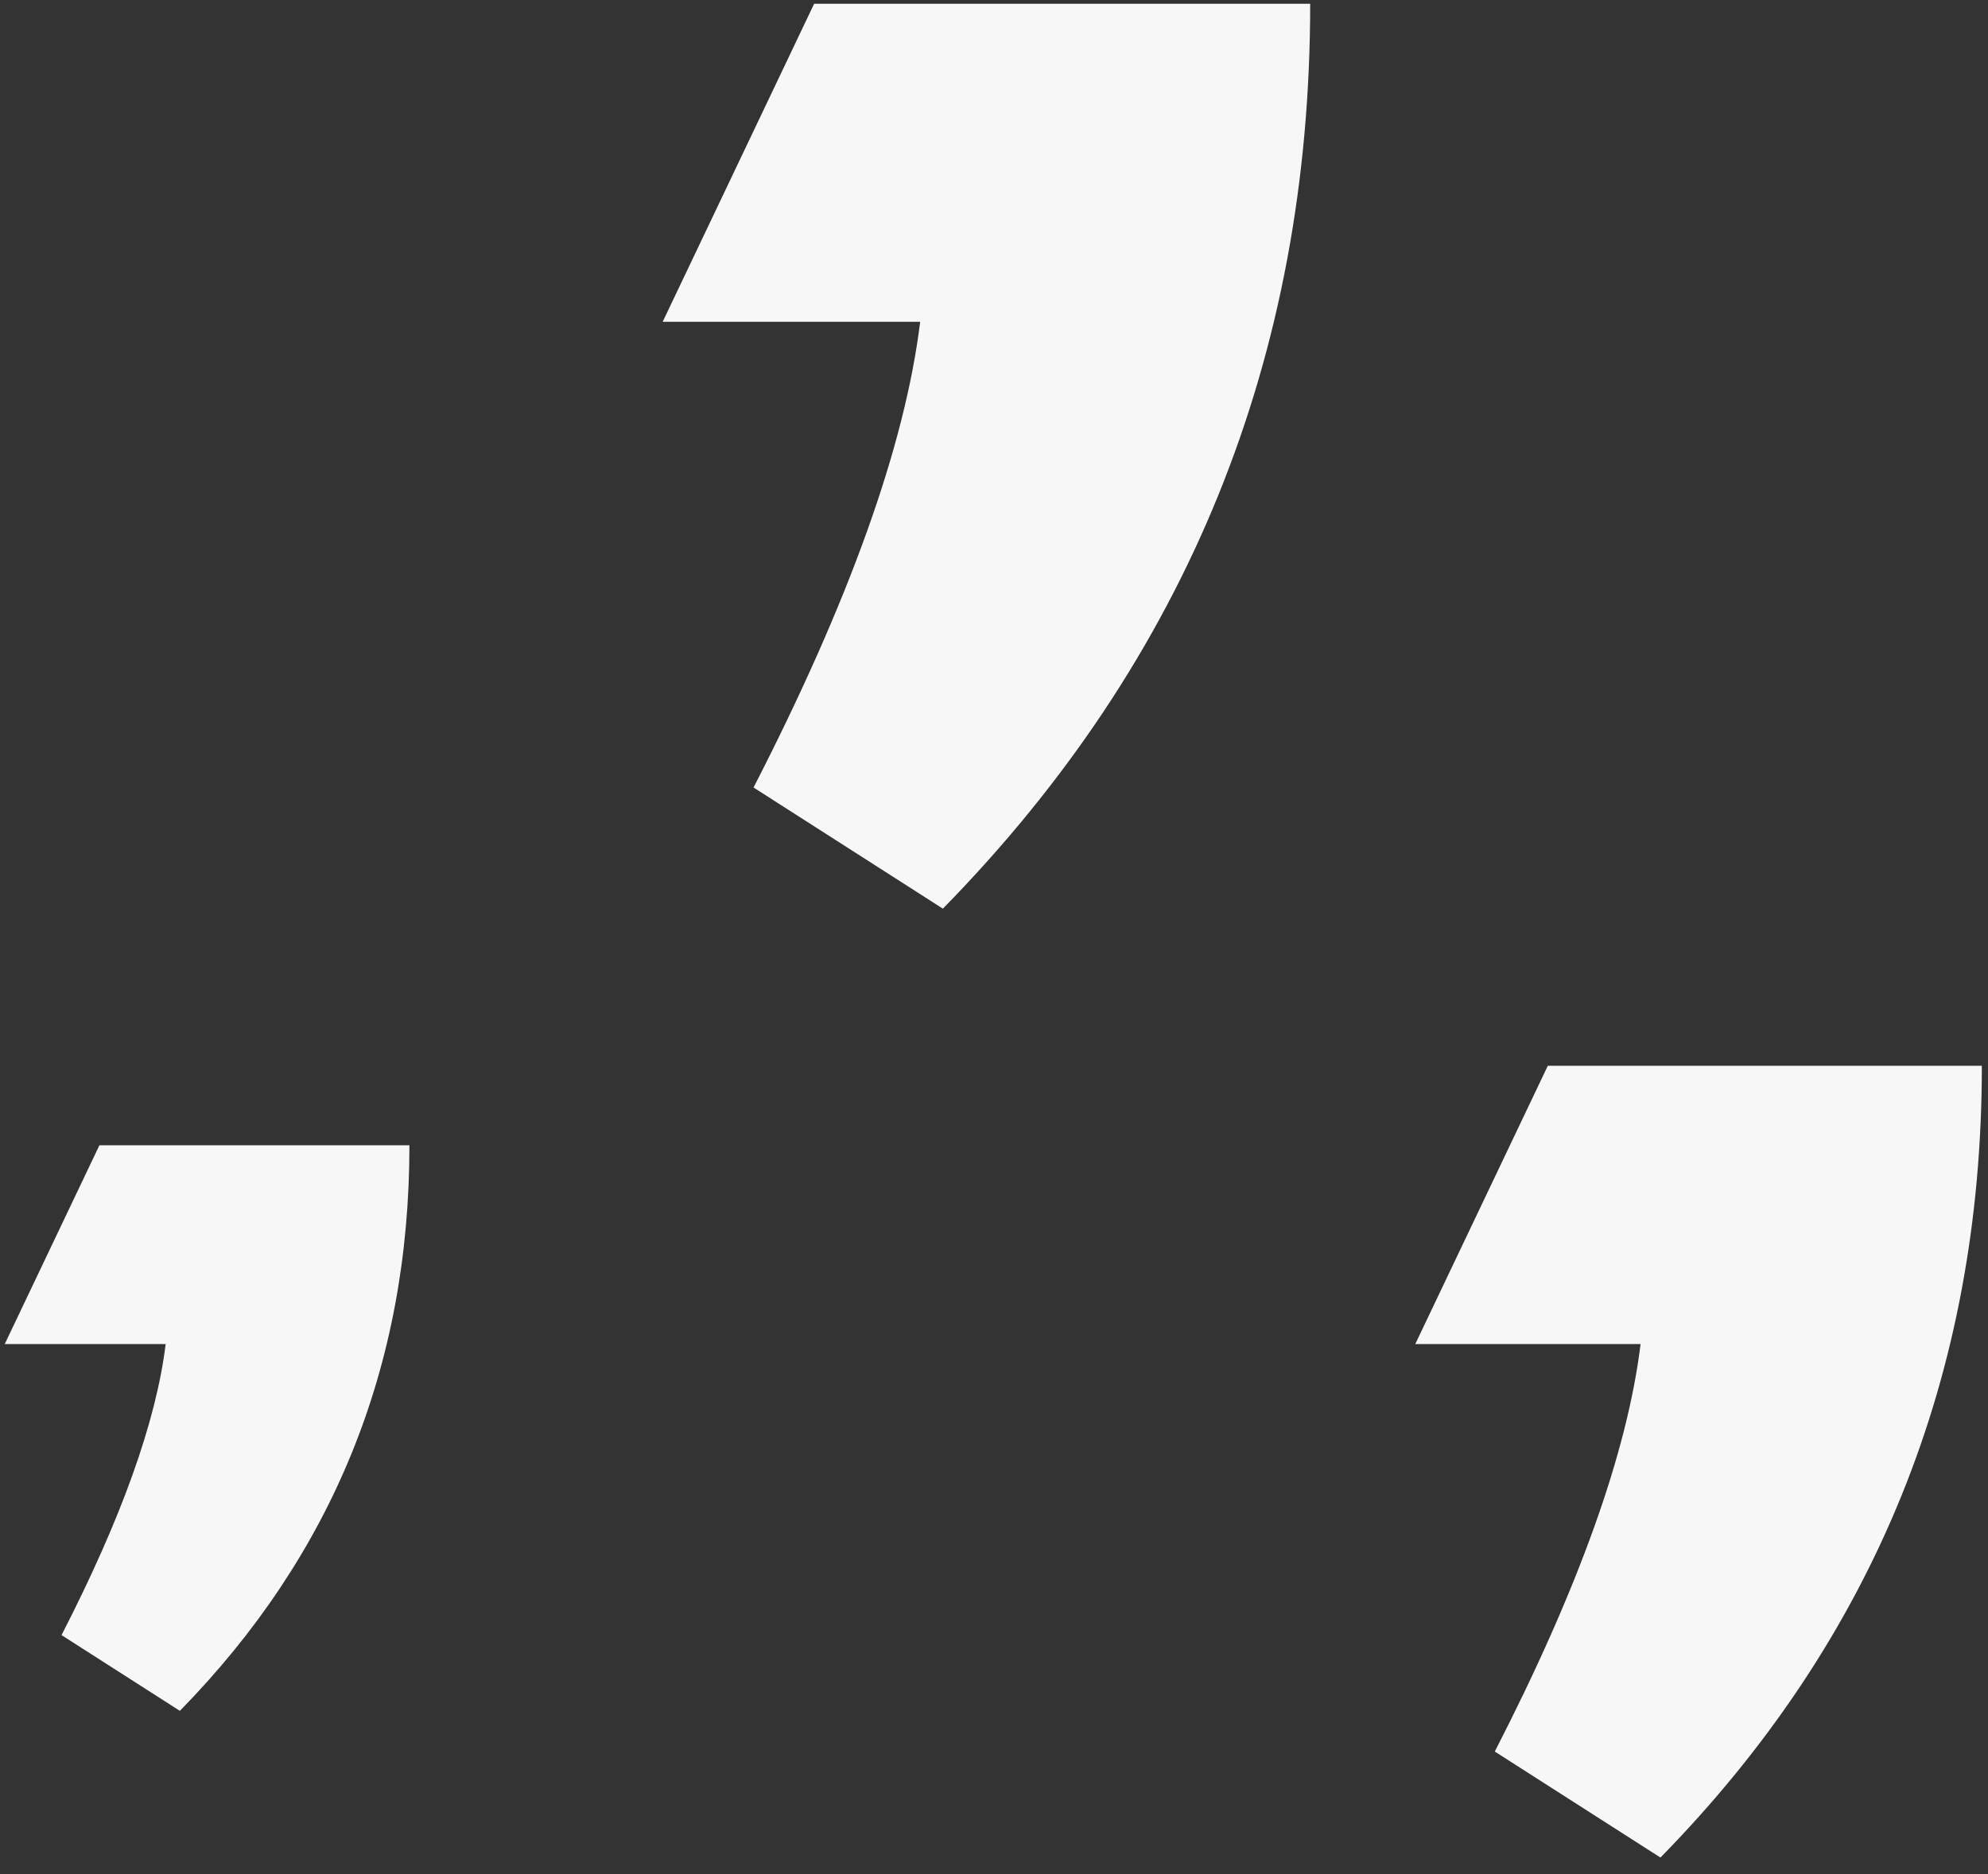<svg width="105" height="99" viewBox="0 0 105 99" fill="none" xmlns="http://www.w3.org/2000/svg">
<rect x="0" y="0" width="105" height="99" fill="#333333" stroke="none"/>
<path d="M49.8 48L39.8 41.6C44.867 31.733 47.8 23.533 48.6 17H35L43 0.2H69.2C69.2 18.867 62.733 34.8 49.8 48Z" fill="#F7F7F7"/>
<path d="M9.5 90.375L3.25 86.375C6.417 80.208 8.25 75.083 8.75 71H0.25L5.25 60.5H21.625C21.625 72.167 17.583 82.125 9.5 90.375Z" fill="#F7F7F7"/>
<path d="M87.7 98.125L78.95 92.525C83.383 83.892 85.95 76.717 86.65 71H74.75L81.75 56.3H104.675C104.675 72.633 99.017 86.575 87.7 98.125Z" fill="#F7F7F7"/>
</svg>
